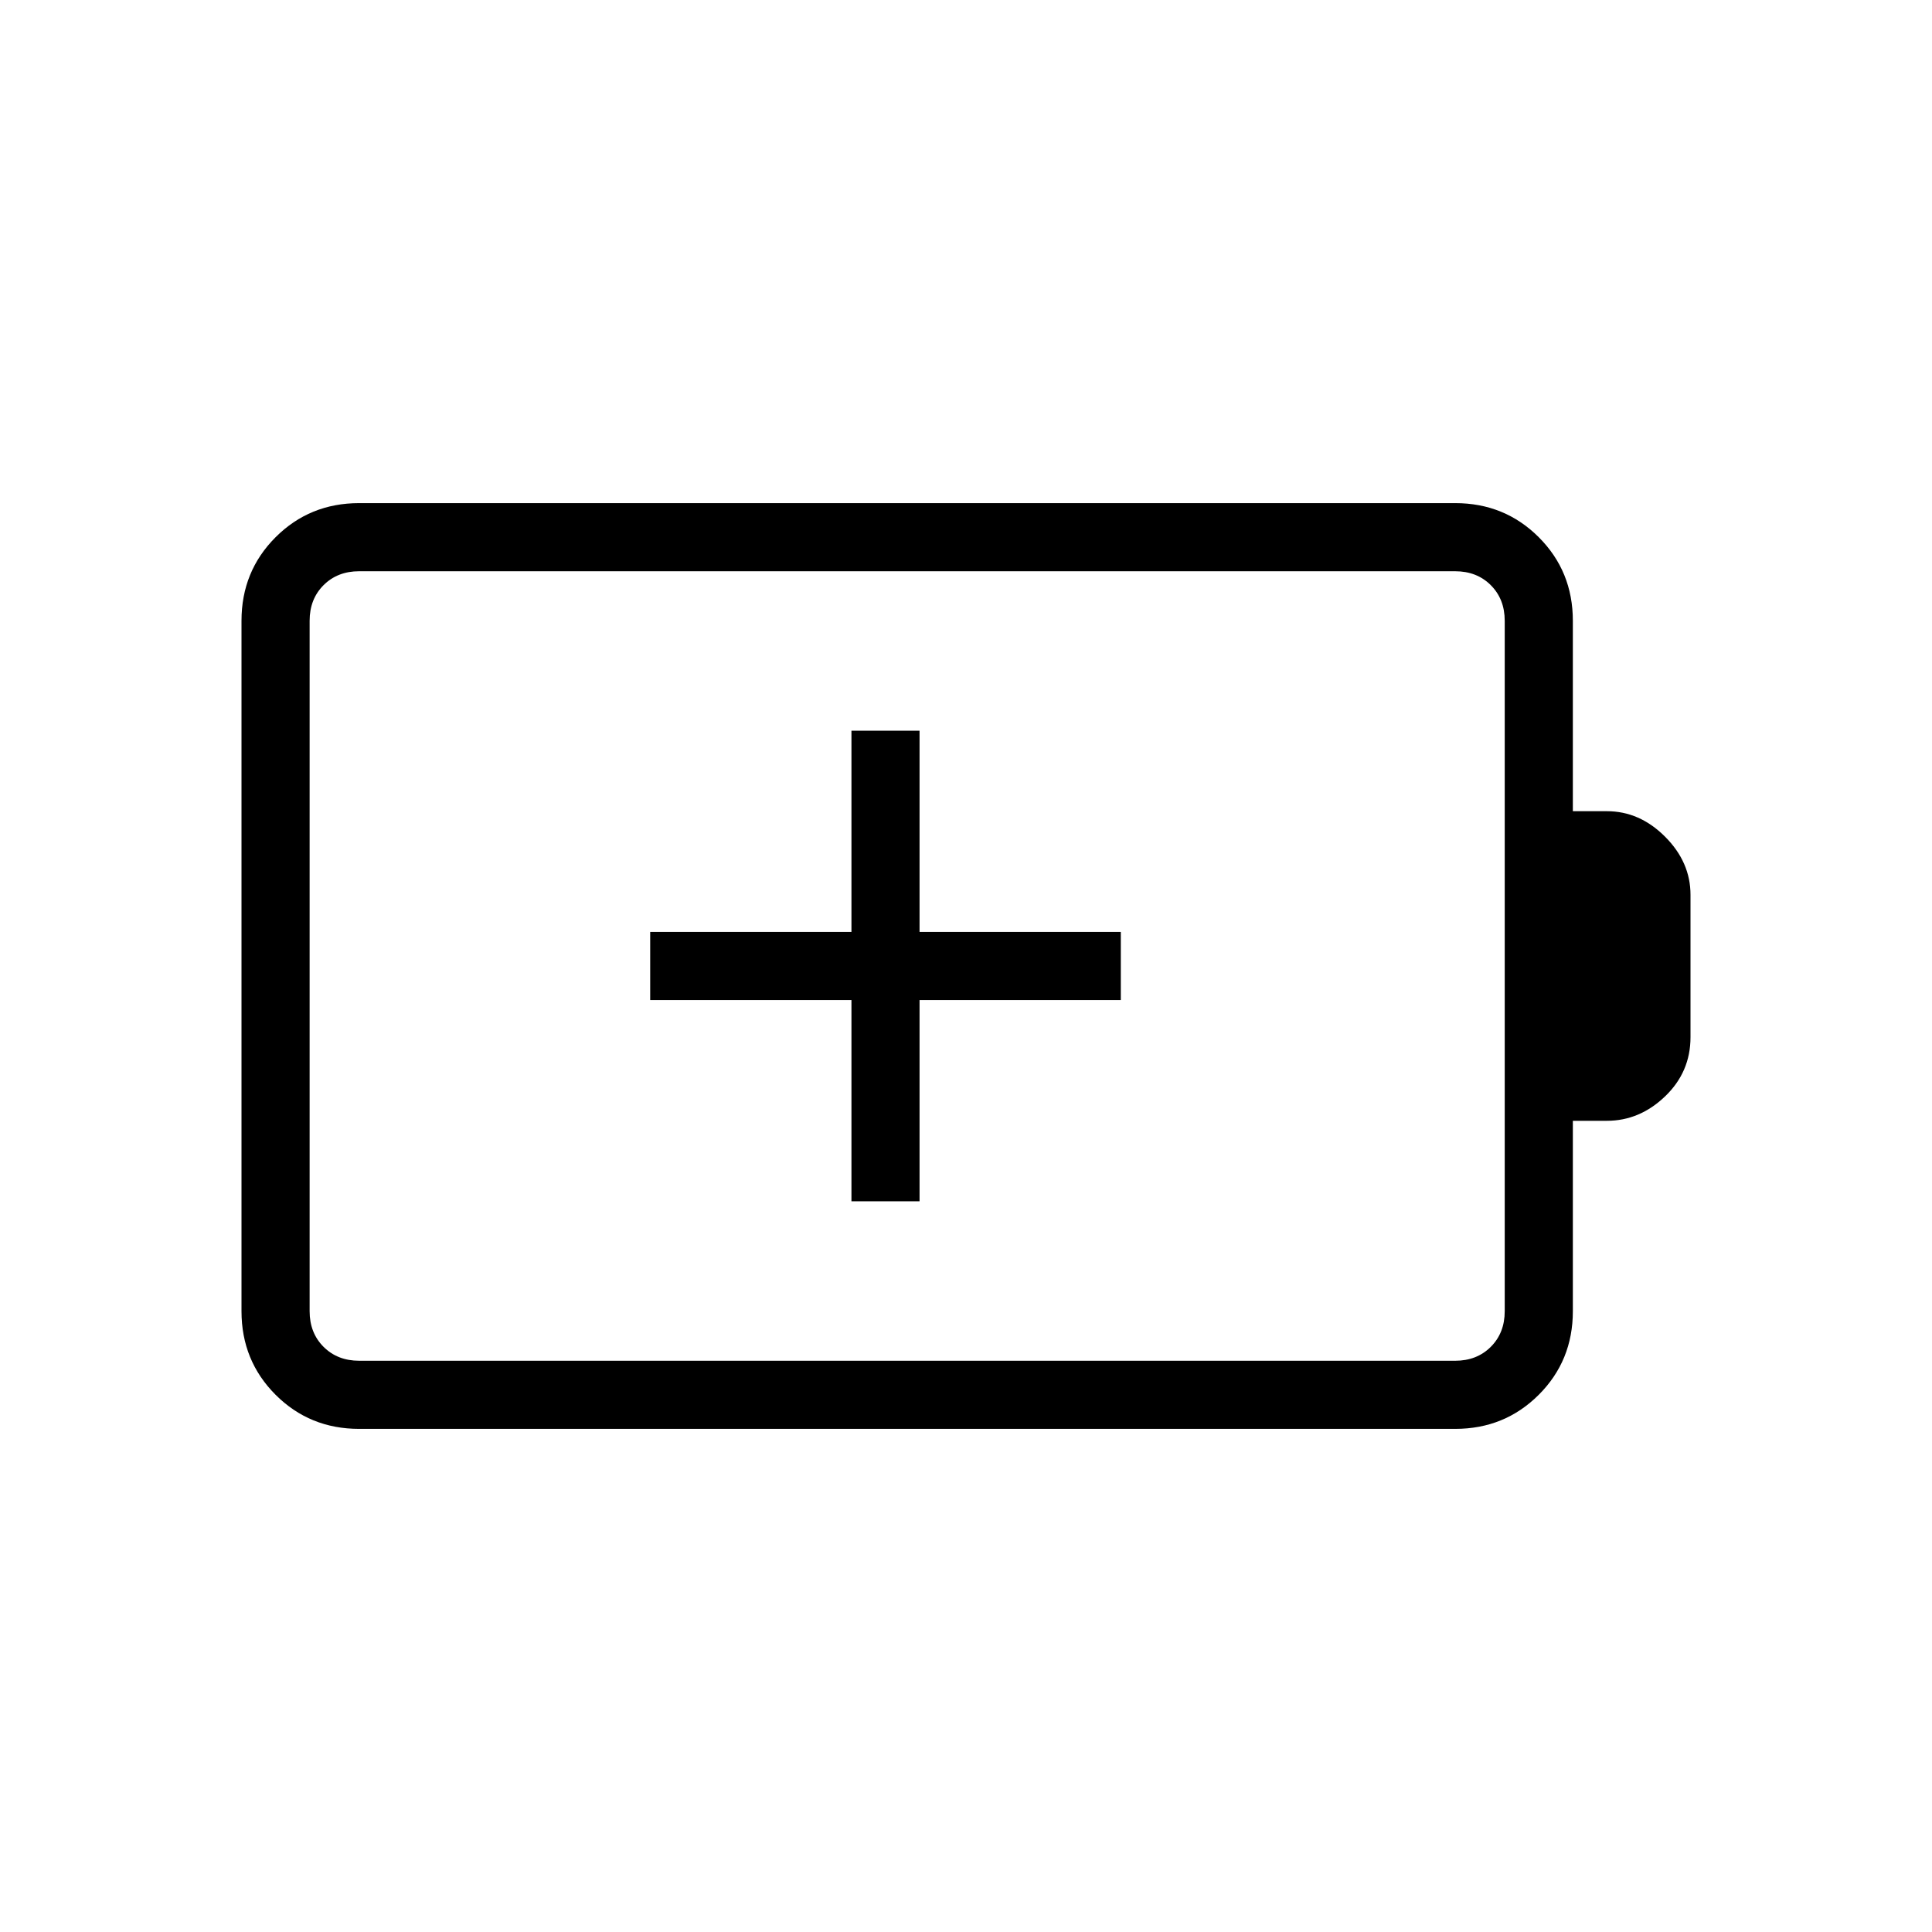 <svg xmlns="http://www.w3.org/2000/svg" height="40" viewBox="0 -960 960 960" width="40"><path d="M423.08-363.08h33.84v-100h100v-33.84h-100v-100h-33.84v100h-100v33.84h100v100Zm-244.62 79.23h544.62q10.77 0 17.69-6.92 6.92-6.92 6.92-17.69v-343.08q0-10.77-6.92-17.69-6.92-6.92-17.69-6.92H178.46q-10.77 0-17.69 6.92-6.92 6.92-6.92 17.69v343.08q0 10.77 6.92 17.69 6.92 6.92 17.69 6.92Zm0 33.85q-24.58 0-41.52-16.94Q120-283.88 120-308.46v-343.08q0-24.58 16.94-41.52Q153.88-710 178.46-710h544.62q24.57 0 41.52 16.94 16.94 16.94 16.94 41.52v94.62h16.92q16.24 0 28.89 12.65Q840-531.62 840-515.38v70.76q0 17.3-12.65 29.42-12.65 12.12-28.89 12.12h-16.92v94.62q0 24.58-16.94 41.52Q747.65-250 723.08-250H178.46Zm-24.61-33.85v-392.3 392.3Z"/></svg>